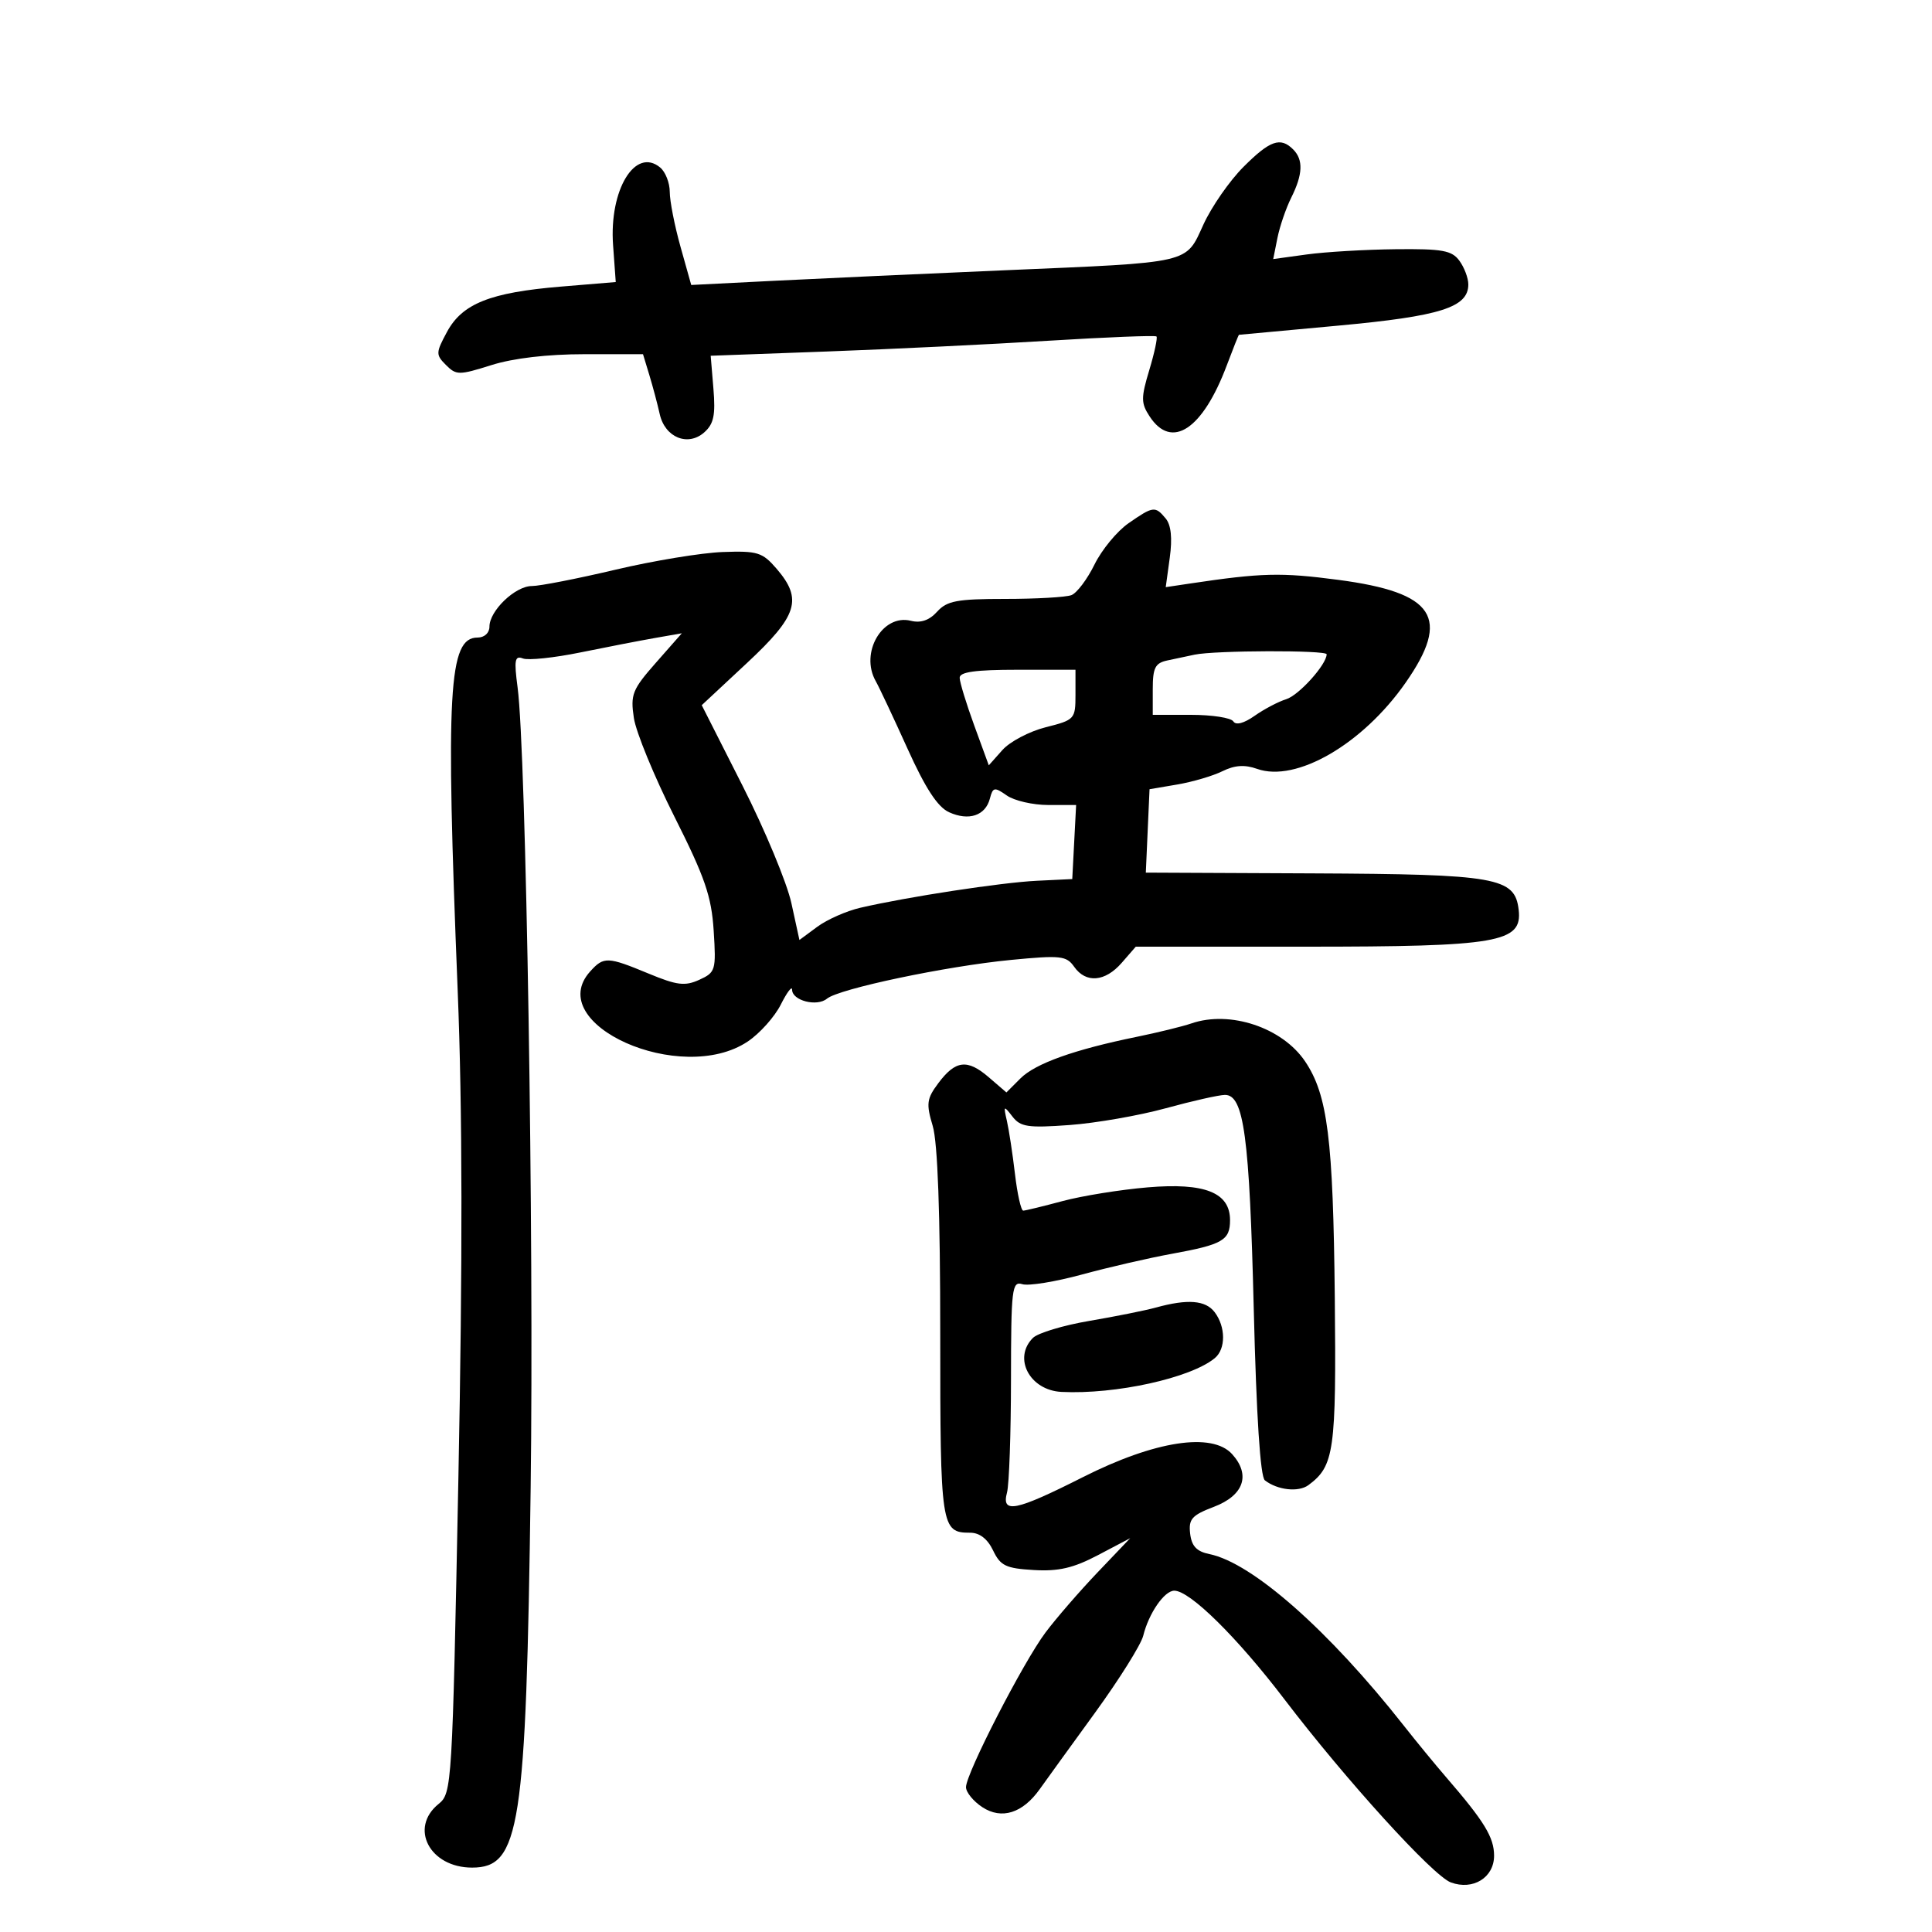<svg xmlns="http://www.w3.org/2000/svg" width="300" height="300" viewBox="0 0 300 300" version="1.1">
	<path d="M 193.092 25.908 C 190.942 28.058, 188.147 32.076, 186.880 34.837 C 184.052 41.002, 185.291 40.716, 155.968 41.969 C 143.610 42.498, 127.613 43.227, 120.417 43.591 L 107.334 44.252 105.667 38.310 C 104.750 35.043, 104 31.216, 104 29.807 C 104 28.398, 103.331 26.689, 102.513 26.011 C 98.636 22.793, 94.577 29.478, 95.198 38.058 L 95.613 43.796 87.056 44.507 C 76.108 45.418, 71.774 47.147, 69.403 51.550 C 67.664 54.780, 67.655 55.083, 69.253 56.682 C 70.850 58.278, 71.274 58.279, 76.314 56.690 C 79.706 55.621, 85.012 55, 90.760 55 L 99.845 55 100.833 58.250 C 101.376 60.038, 102.099 62.757, 102.440 64.293 C 103.246 67.926, 106.806 69.392, 109.353 67.141 C 110.832 65.834, 111.120 64.466, 110.781 60.372 L 110.355 55.241 128.428 54.579 C 138.367 54.215, 153.864 53.462, 162.865 52.907 C 171.866 52.352, 179.387 52.054, 179.579 52.245 C 179.770 52.437, 179.267 54.786, 178.460 57.467 C 177.158 61.792, 177.165 62.603, 178.520 64.670 C 181.935 69.882, 186.751 66.695, 190.487 56.750 C 191.469 54.138, 192.323 51.994, 192.386 51.987 C 192.449 51.980, 199.390 51.339, 207.811 50.562 C 223.684 49.098, 228 47.731, 228 44.168 C 228 43.186, 227.379 41.533, 226.619 40.494 C 225.442 38.883, 223.982 38.619, 216.692 38.699 C 211.992 38.750, 205.796 39.115, 202.925 39.510 L 197.704 40.228 198.359 36.953 C 198.720 35.151, 199.686 32.331, 200.507 30.685 C 202.313 27.066, 202.401 24.801, 200.800 23.200 C 198.826 21.226, 197.203 21.797, 193.092 25.908 M 175.234 81.250 C 173.453 82.487, 171.076 85.372, 169.952 87.661 C 168.828 89.949, 167.217 92.086, 166.372 92.411 C 165.528 92.735, 160.893 93, 156.073 93 C 148.604 93, 147.045 93.293, 145.515 94.984 C 144.307 96.319, 142.976 96.781, 141.446 96.397 C 137.029 95.289, 133.489 101.356, 135.982 105.764 C 136.522 106.719, 138.741 111.433, 140.913 116.240 C 143.705 122.420, 145.595 125.314, 147.367 126.121 C 150.429 127.516, 153.015 126.657, 153.706 124.016 C 154.176 122.218, 154.410 122.174, 156.334 123.521 C 157.495 124.335, 160.392 125, 162.772 125 L 167.100 125 166.800 130.750 L 166.500 136.500 161 136.766 C 155.488 137.033, 140.924 139.260, 133.589 140.957 C 131.438 141.455, 128.431 142.784, 126.906 143.911 L 124.135 145.960 122.884 140.230 C 122.195 137.079, 118.783 128.875, 115.299 122 L 108.966 109.500 115.983 102.958 C 123.867 95.607, 124.670 93.050, 120.583 88.306 C 118.385 85.754, 117.626 85.520, 112.212 85.718 C 108.937 85.837, 101.435 87.075, 95.540 88.468 C 89.646 89.860, 83.816 91, 82.586 91 C 80.004 91, 76 94.839, 76 97.314 C 76 98.284, 75.219 99, 74.161 99 C 69.647 99, 69.189 107.151, 71.072 153.894 C 71.809 172.195, 71.843 195.781, 71.179 229.454 C 70.233 277.450, 70.173 278.442, 68.107 280.114 C 63.497 283.847, 66.732 290, 73.303 290 C 80.746 290, 81.690 283.876, 82.400 231 C 82.923 192.086, 81.694 116.709, 80.374 106.765 C 79.805 102.470, 79.935 101.761, 81.202 102.247 C 82.028 102.564, 86.034 102.145, 90.102 101.314 C 94.171 100.484, 99.384 99.474, 101.687 99.070 L 105.874 98.336 101.848 102.910 C 98.184 107.073, 97.876 107.844, 98.427 111.492 C 98.760 113.696, 101.593 120.590, 104.723 126.810 C 109.473 136.253, 110.480 139.179, 110.821 144.530 C 111.211 150.660, 111.114 150.991, 108.588 152.142 C 106.359 153.157, 105.126 153.006, 100.704 151.173 C 94.338 148.534, 93.752 148.512, 91.655 150.829 C 84.229 159.035, 105.763 168.637, 116.102 161.730 C 117.971 160.482, 120.287 157.894, 121.248 155.980 C 122.210 154.066, 122.998 153.032, 122.998 153.683 C 123.001 155.377, 126.853 156.367, 128.412 155.073 C 130.268 153.533, 146.906 150.029, 156.989 149.056 C 164.700 148.311, 165.598 148.409, 166.795 150.118 C 168.618 152.721, 171.604 152.471, 174.187 149.500 L 176.361 147 202.712 147 C 232.681 147, 236.404 146.357, 235.819 141.280 C 235.238 136.240, 232.460 135.749, 203.800 135.618 L 177.922 135.500 178.211 129.024 L 178.500 122.549 182.814 121.816 C 185.187 121.412, 188.337 120.485, 189.814 119.755 C 191.723 118.812, 193.280 118.706, 195.197 119.389 C 201.261 121.548, 211.587 115.564, 218.247 106.031 C 225.333 95.887, 222.804 92.017, 207.794 90.039 C 198.912 88.868, 195.926 88.943, 184.757 90.613 L 181.015 91.173 181.641 86.601 C 182.058 83.562, 181.846 81.520, 181.012 80.514 C 179.378 78.546, 179.069 78.585, 175.234 81.250 M 185.500 101.655 C 184.400 101.888, 182.488 102.294, 181.250 102.558 C 179.374 102.958, 179 103.700, 179 107.019 L 179 111 184.941 111 C 188.209 111, 191.165 111.458, 191.511 112.018 C 191.903 112.651, 193.153 112.323, 194.820 111.149 C 196.294 110.112, 198.501 108.952, 199.724 108.572 C 201.694 107.961, 206 103.174, 206 101.596 C 206 100.936, 188.665 100.986, 185.500 101.655 M 149.017 105.250 C 149.026 105.938, 150.047 109.276, 151.286 112.669 L 153.539 118.839 155.655 116.463 C 156.819 115.156, 159.848 113.563, 162.386 112.924 C 166.879 111.793, 167 111.661, 167 107.881 L 167 104 158 104 C 151.458 104, 149.005 104.341, 149.017 105.250 M 185 158.916 C 183.625 159.388, 179.800 160.327, 176.500 161.001 C 166.785 162.987, 160.770 165.139, 158.449 167.460 L 156.275 169.634 153.523 167.266 C 150.197 164.405, 148.363 164.628, 145.687 168.215 C 143.898 170.613, 143.798 171.384, 144.831 174.831 C 145.604 177.411, 146 188.363, 146 207.166 C 146 237.200, 146.121 238, 150.645 238 C 152.110 238, 153.347 238.956, 154.204 240.750 C 155.342 243.134, 156.183 243.539, 160.526 243.794 C 164.388 244.021, 166.678 243.488, 170.518 241.467 L 175.500 238.845 170.419 244.172 C 167.624 247.103, 163.989 251.300, 162.341 253.500 C 158.865 258.141, 150 275.388, 150 277.511 C 150 278.305, 151.143 279.703, 152.541 280.619 C 155.537 282.582, 158.795 281.557, 161.453 277.815 C 162.357 276.542, 166.203 271.225, 170 266 C 173.796 260.775, 177.180 255.375, 177.519 254 C 178.379 250.511, 180.799 247, 182.343 247 C 184.769 247, 192.108 254.240, 199.458 263.883 C 209.008 276.413, 222.515 291.276, 225.283 292.300 C 228.727 293.574, 232 291.555, 232 288.156 C 232 285.301, 230.495 282.835, 224.556 275.964 C 222.875 274.019, 219.925 270.426, 218 267.979 C 206.362 253.185, 194.457 242.675, 187.805 241.321 C 185.815 240.915, 185.031 240.084, 184.805 238.136 C 184.543 235.875, 185.069 235.283, 188.500 233.976 C 193.137 232.208, 194.238 229.030, 191.330 225.804 C 188.222 222.356, 179.326 223.725, 168.146 229.373 C 157.684 234.657, 155.471 235.104, 156.370 231.750 C 156.701 230.512, 156.979 222.607, 156.986 214.183 C 156.999 200.058, 157.136 198.908, 158.750 199.409 C 159.713 199.708, 163.875 199.033, 168 197.909 C 172.125 196.785, 178.425 195.333, 182 194.683 C 189.856 193.253, 191 192.590, 191 189.464 C 191 185.176, 187.092 183.620, 178.211 184.373 C 173.970 184.732, 168.025 185.690, 165 186.501 C 161.975 187.313, 159.224 187.982, 158.888 187.988 C 158.551 187.995, 157.973 185.431, 157.604 182.292 C 157.235 179.152, 156.670 175.440, 156.348 174.042 C 155.800 171.661, 155.854 171.618, 157.204 173.368 C 158.458 174.993, 159.614 175.166, 166.073 174.694 C 170.158 174.396, 176.875 173.226, 181 172.093 C 185.125 170.961, 189.266 170.027, 190.203 170.017 C 193.151 169.988, 194.021 176.445, 194.682 203.259 C 195.094 219.963, 195.701 229.316, 196.408 229.865 C 198.370 231.386, 201.627 231.746, 203.166 230.612 C 207.181 227.651, 207.508 225.329, 207.266 201.500 C 207.014 176.827, 206.158 170.016, 202.655 164.812 C 199.121 159.562, 191.007 156.852, 185 158.916 M 179.500 203.032 C 177.850 203.487, 173.188 204.422, 169.140 205.111 C 165.093 205.799, 161.155 206.988, 160.390 207.753 C 157.255 210.888, 159.898 215.887, 164.821 216.134 C 173.224 216.556, 184.910 213.979, 188.641 210.883 C 190.355 209.460, 190.339 206.031, 188.608 203.750 C 187.200 201.896, 184.415 201.676, 179.500 203.032" stroke="none" fill="black" fill-rule="evenodd"/>
</svg>